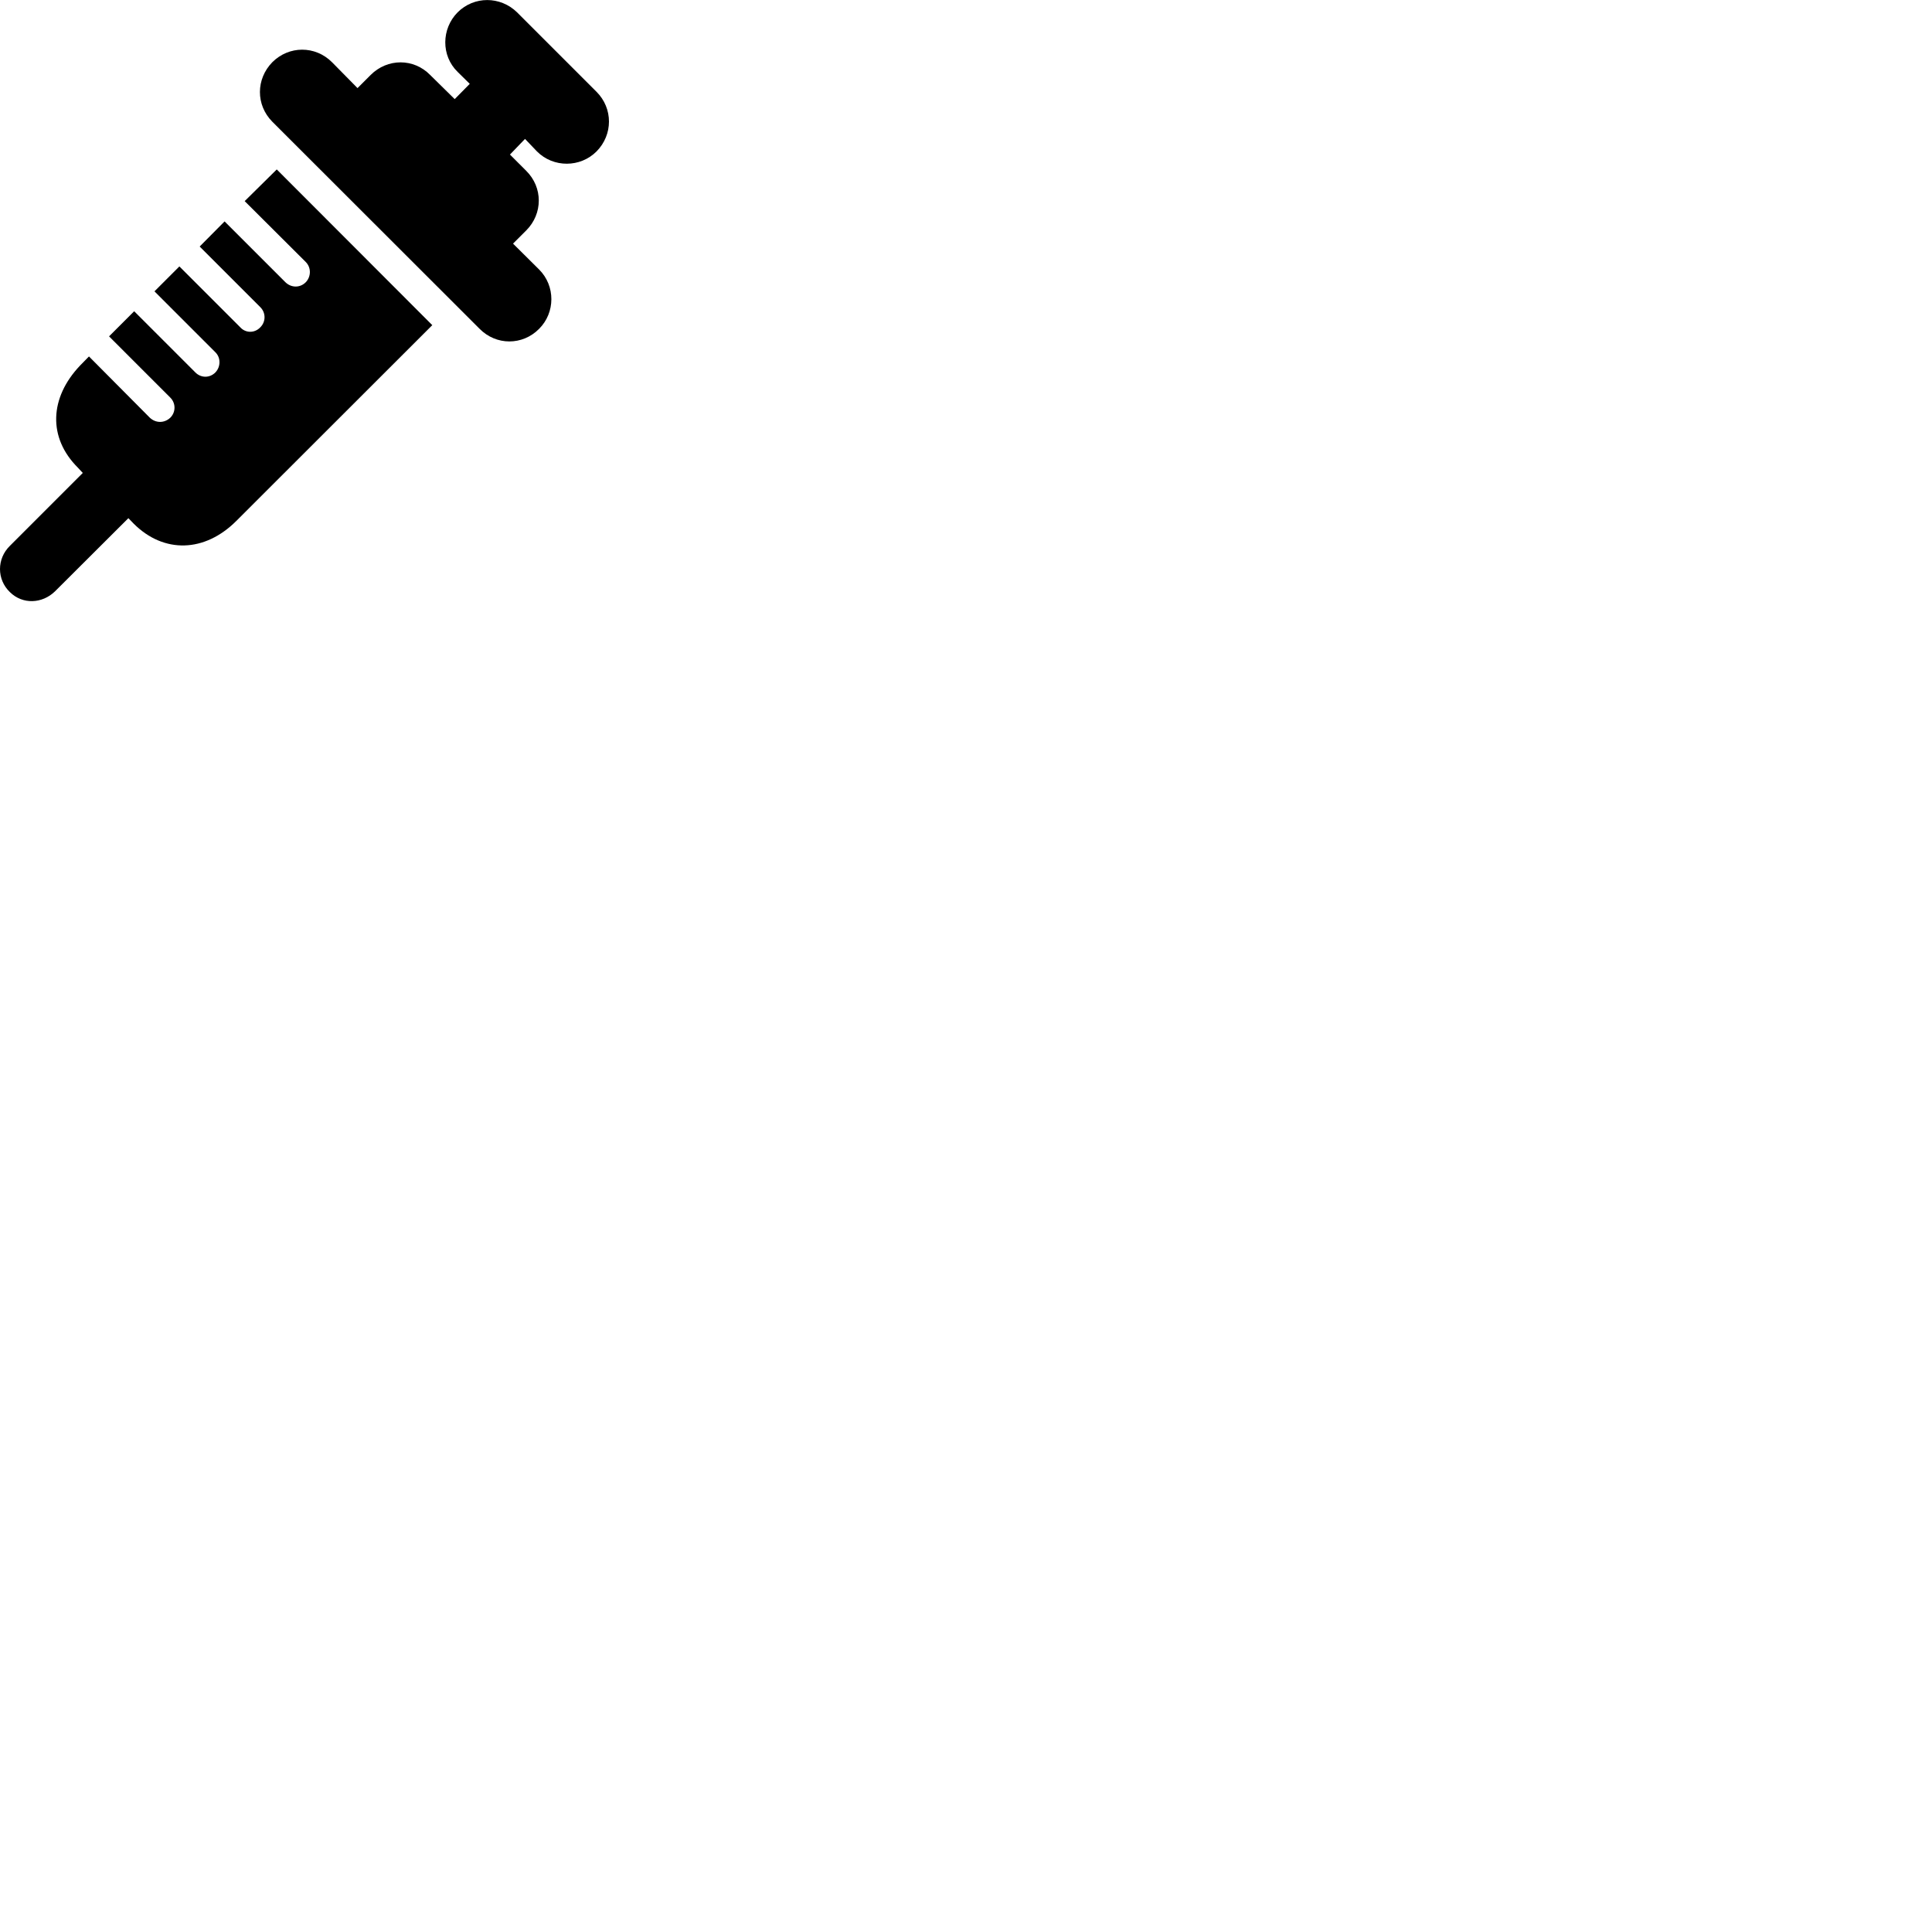 
        <svg xmlns="http://www.w3.org/2000/svg" viewBox="0 0 100 100">
            <path d="M14.095 6.3L24.825 17.02C25.685 17.89 27.045 17.89 27.905 17.02C28.745 16.18 28.755 14.8 27.905 13.95L26.555 12.61L27.235 11.93C28.105 11.06 28.105 9.7 27.235 8.84L26.395 8L27.175 7.19L27.795 7.84C28.645 8.69 30.035 8.68 30.875 7.84C31.735 6.97 31.735 5.61 30.875 4.75L26.765 0.64C25.895 -0.21 24.535 -0.21 23.685 0.64C22.845 1.49 22.825 2.88 23.685 3.72L24.315 4.34L23.535 5.13L22.265 3.88C21.415 3.01 20.055 3.01 19.185 3.88L18.505 4.56L17.185 3.22C16.315 2.35 14.955 2.36 14.095 3.22C13.245 4.09 13.235 5.43 14.095 6.3ZM0.515 30.65C1.175 31.3 2.185 31.25 2.845 30.61L6.645 26.82L6.925 27.11C8.485 28.66 10.595 28.6 12.235 26.96L22.375 16.83L14.325 8.77L12.665 10.41L15.825 13.56C16.115 13.85 16.105 14.32 15.825 14.61C15.525 14.91 15.075 14.9 14.775 14.61L11.625 11.46L10.335 12.76L13.475 15.9C13.765 16.19 13.765 16.65 13.475 16.94C13.185 17.25 12.715 17.25 12.435 16.94L9.285 13.79L7.995 15.08L11.145 18.23C11.435 18.51 11.425 18.98 11.155 19.27C10.855 19.58 10.395 19.57 10.105 19.27L6.945 16.11L5.645 17.41L8.815 20.58C9.105 20.87 9.105 21.33 8.815 21.62C8.505 21.91 8.065 21.91 7.755 21.62L4.605 18.45L4.145 18.92C2.565 20.58 2.465 22.65 4.035 24.21L4.285 24.48L0.505 28.26C-0.165 28.92 -0.175 29.99 0.515 30.65Z" />
        </svg>
    